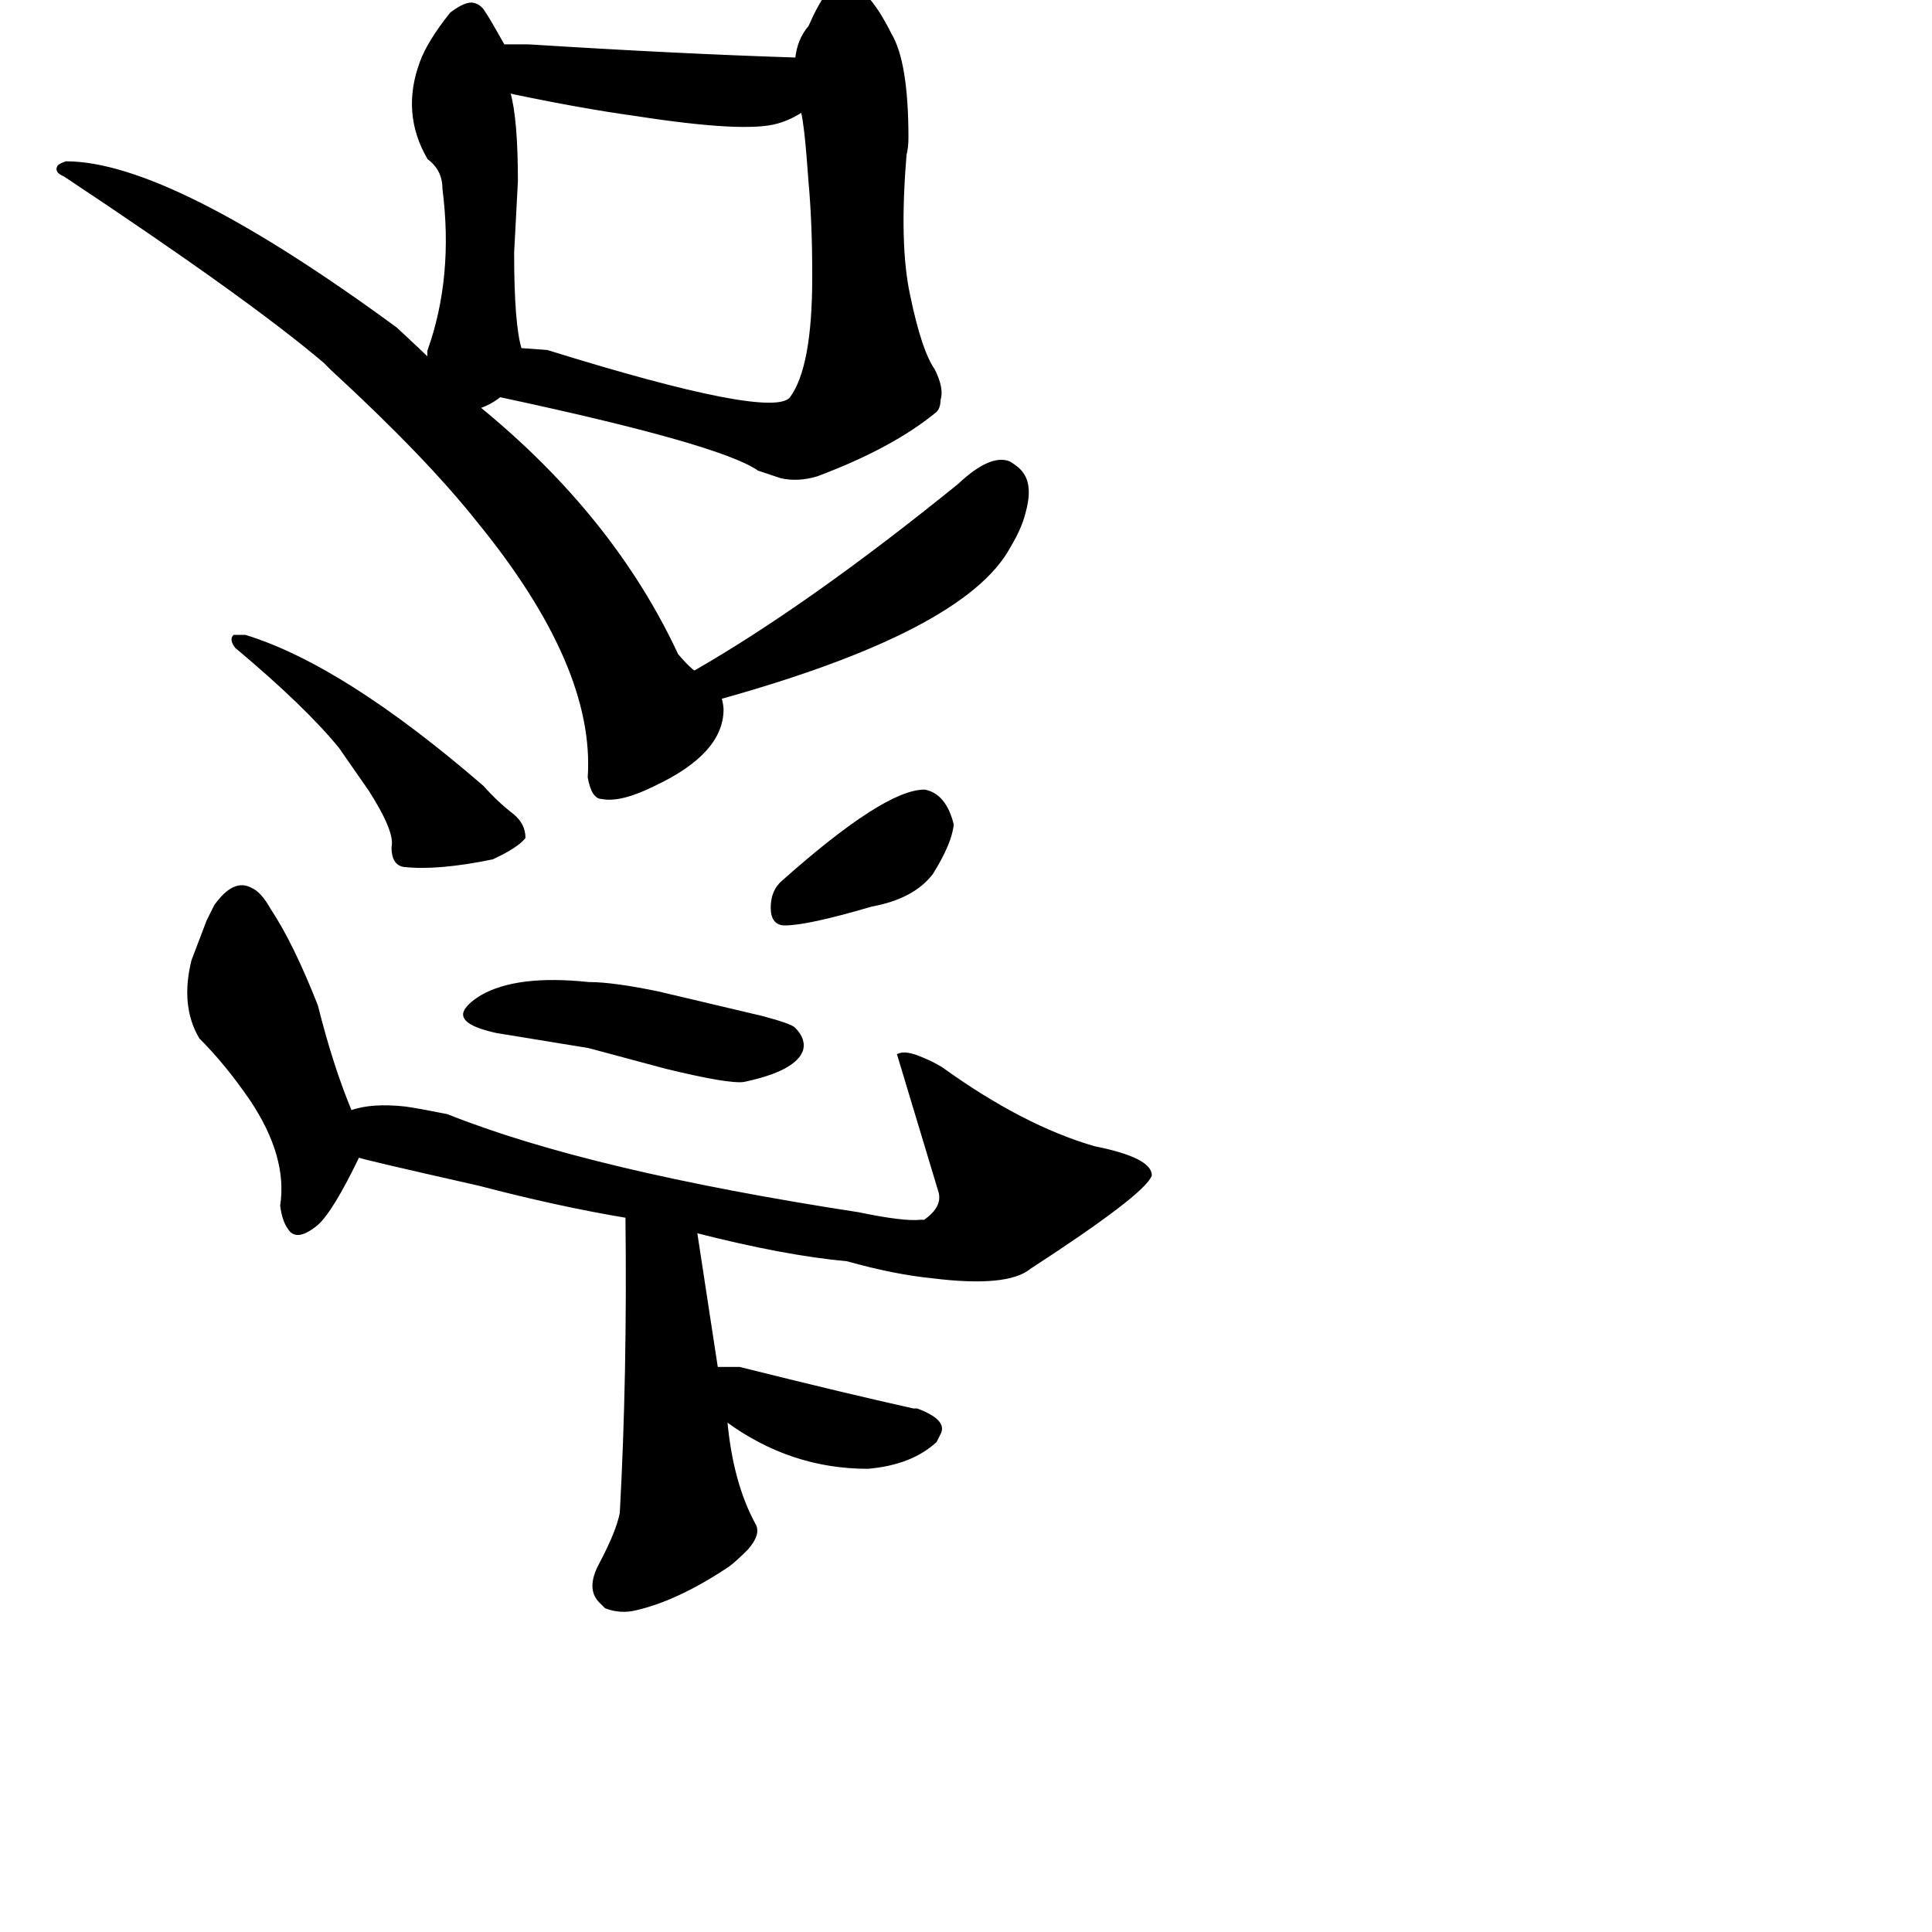 <?xml version="1.0" ?>
<svg baseProfile="full" height="1024" version="1.1" viewBox="0 0 1024 1024" width="1024" xmlns="http://www.w3.org/2000/svg" xmlns:ev="http://www.w3.org/2001/xml-events" xmlns:xlink="http://www.w3.org/1999/xlink">
	<defs/>
	<path d="M 385.0,753.0 Q 388.0,786.0 400.0,808.0 Q 403.0,813.0 396.0,821.0 Q 390.0,827.0 386.0,830.0 Q 359.0,848.0 337.0,853.0 Q 329.0,855.0 321.0,852.0 L 318.0,849.0 Q 311.0,842.0 318.0,829.0 Q 327.0,812.0 329.0,802.0 Q 333.0,729.0 332.0,645.0 C 332.0,615.0 364.0,623.0 369.0,653.0 L 380.0,725.0 L 385.0,753.0" fill="black" stroke="#000000"/>
	<path d="M 380.0,725.0 L 392.0,725.0 Q 448.0,739.0 484.0,747.0 L 486.0,747.0 Q 502.0,753.0 498.0,760.0 L 496.0,764.0 Q 483.0,776.0 460.0,778.0 Q 419.0,778.0 385.0,753.0 C 361.0,736.0 350.0,725.0 380.0,725.0" fill="black" stroke="#000000"/>
	<path d="M 190.0,613.0 Q 176.0,642.0 168.0,649.0 Q 157.0,658.0 153.0,651.0 Q 150.0,647.0 149.0,639.0 Q 153.0,613.0 133.0,583.0 Q 120.0,564.0 106.0,550.0 Q 96.0,533.0 102.0,509.0 L 110.0,488.0 L 114.0,480.0 Q 124.0,466.0 133.0,471.0 Q 138.0,473.0 143.0,482.0 Q 155.0,500.0 168.0,533.0 Q 176.0,565.0 186.0,589.0 C 193.0,607.0 193.0,607.0 190.0,613.0" fill="black" stroke="#000000"/>
	<path d="M 332.0,645.0 Q 296.0,639.0 254.0,628.0 Q 192.0,614.0 190.0,613.0 C 161.0,606.0 156.0,594.0 186.0,589.0 Q 197.0,585.0 215.0,587.0 Q 222.0,588.0 237.0,591.0 Q 312.0,621.0 455.0,643.0 Q 479.0,648.0 488.0,647.0 L 490.0,647.0 Q 500.0,640.0 498.0,632.0 L 476.0,559.0 Q 480.0,557.0 489.0,561.0 Q 494.0,563.0 499.0,566.0 Q 542.0,597.0 580.0,608.0 Q 610.0,614.0 610.0,623.0 Q 606.0,633.0 546.0,672.0 Q 534.0,682.0 494.0,677.0 Q 474.0,675.0 449.0,668.0 Q 416.0,665.0 369.0,653.0 L 332.0,645.0" fill="black" stroke="#000000"/>
	<path d="M 263.0,547.0 Q 245.0,543.0 246.0,537.0 Q 247.0,533.0 255.0,528.0 Q 274.0,517.0 312.0,521.0 Q 325.0,521.0 349.0,526.0 L 404.0,539.0 Q 419.0,543.0 421.0,545.0 Q 427.0,551.0 425.0,557.0 L 424.0,559.0 Q 418.0,568.0 394.0,573.0 Q 386.0,574.0 353.0,566.0 L 312.0,555.0 L 263.0,547.0" fill="black" stroke="#000000"/>
	<path d="M 208.0,449.0 Q 210.0,441.0 196.0,419.0 L 180.0,396.0 Q 162.0,374.0 125.0,343.0 Q 122.0,339.0 124.0,337.0 Q 126.0,337.0 130.0,337.0 Q 182.0,353.0 256.0,417.0 Q 263.0,425.0 272.0,432.0 Q 278.0,437.0 278.0,444.0 Q 274.0,449.0 261.0,455.0 Q 232.0,461.0 214.0,459.0 Q 208.0,458.0 208.0,449.0" fill="black" stroke="#000000"/>
	<path d="M 415.0,467.0 Q 469.0,419.0 490.0,419.0 Q 501.0,421.0 505.0,437.0 Q 504.0,447.0 494.0,463.0 Q 484.0,476.0 462.0,480.0 Q 428.0,490.0 416.0,490.0 Q 409.0,490.0 409.0,481.0 Q 409.0,472.0 415.0,467.0" fill="black" stroke="#000000"/>
	<path d="M 254.0,216.0 Q 325.0,274.0 359.0,347.0 Q 365.0,354.0 368.0,356.0 L 382.0,370.0 Q 383.0,374.0 383.0,376.0 Q 383.0,399.0 347.0,416.0 Q 329.0,425.0 319.0,423.0 Q 314.0,423.0 312.0,412.0 Q 316.0,353.0 253.0,276.0 Q 226.0,242.0 176.0,196.0 L 172.0,192.0 Q 132.0,158.0 34.0,93.0 Q 29.0,91.0 31.0,88.0 Q 32.0,87.0 35.0,86.0 Q 90.0,86.0 210.0,174.0 Q 225.0,188.0 227.0,190.0 L 254.0,216.0" fill="black" stroke="#000000"/>
	<path d="M 368.0,356.0 Q 429.0,321.0 508.0,257.0 Q 525.0,241.0 535.0,245.0 Q 540.0,248.0 542.0,251.0 Q 547.0,258.0 543.0,272.0 Q 541.0,280.0 535.0,290.0 Q 511.0,334.0 382.0,370.0 C 353.0,378.0 342.0,371.0 368.0,356.0" fill="black" stroke="#000000"/>
	<path d="M 265.0,210.0 Q 260.0,214.0 254.0,216.0 C 227.0,228.0 223.0,220.0 227.0,190.0 L 227.0,186.0 Q 241.0,147.0 235.0,100.0 Q 235.0,90.0 227.0,84.0 Q 213.0,60.0 223.0,33.0 Q 227.0,22.0 239.0,7.0 Q 247.0,1.0 251.0,2.0 Q 255.0,3.0 257.0,7.0 Q 258.0,8.0 267.0,24.0 L 270.0,49.0 Q 274.0,63.0 274.0,96.0 L 272.0,134.0 Q 272.0,172.0 276.0,185.0 C 279.0,201.0 279.0,201.0 265.0,210.0" fill="black" stroke="#000000"/>
	<path d="M 422.0,31.0 Q 423.0,21.0 429.0,14.0 Q 439.0,-9.0 447.0,-9.0 Q 459.0,-8.0 472.0,18.0 Q 481.0,33.0 481.0,73.0 Q 481.0,78.0 480.0,82.0 Q 476.0,130.0 482.0,157.0 Q 488.0,186.0 495.0,196.0 Q 500.0,206.0 498.0,212.0 Q 498.0,216.0 496.0,218.0 Q 473.0,237.0 433.0,252.0 Q 423.0,255.0 414.0,253.0 Q 411.0,252.0 402.0,249.0 Q 382.0,235.0 265.0,210.0 C 236.0,204.0 246.0,183.0 276.0,185.0 Q 277.0,185.0 290.0,186.0 Q 409.0,223.0 419.0,211.0 Q 431.0,195.0 431.0,147.0 L 431.0,145.0 Q 431.0,118.0 429.0,96.0 Q 427.0,67.0 425.0,59.0 L 422.0,31.0" fill="black" stroke="#000000"/>
	<path d="M 267.0,24.0 L 280.0,24.0 Q 359.0,29.0 422.0,31.0 C 452.0,32.0 451.0,44.0 425.0,59.0 Q 419.0,63.0 412.0,65.0 Q 395.0,70.0 337.0,61.0 Q 308.0,57.0 270.0,49.0 C 241.0,43.0 237.0,24.0 267.0,24.0" fill="black" stroke="#000000"/>
</svg>
